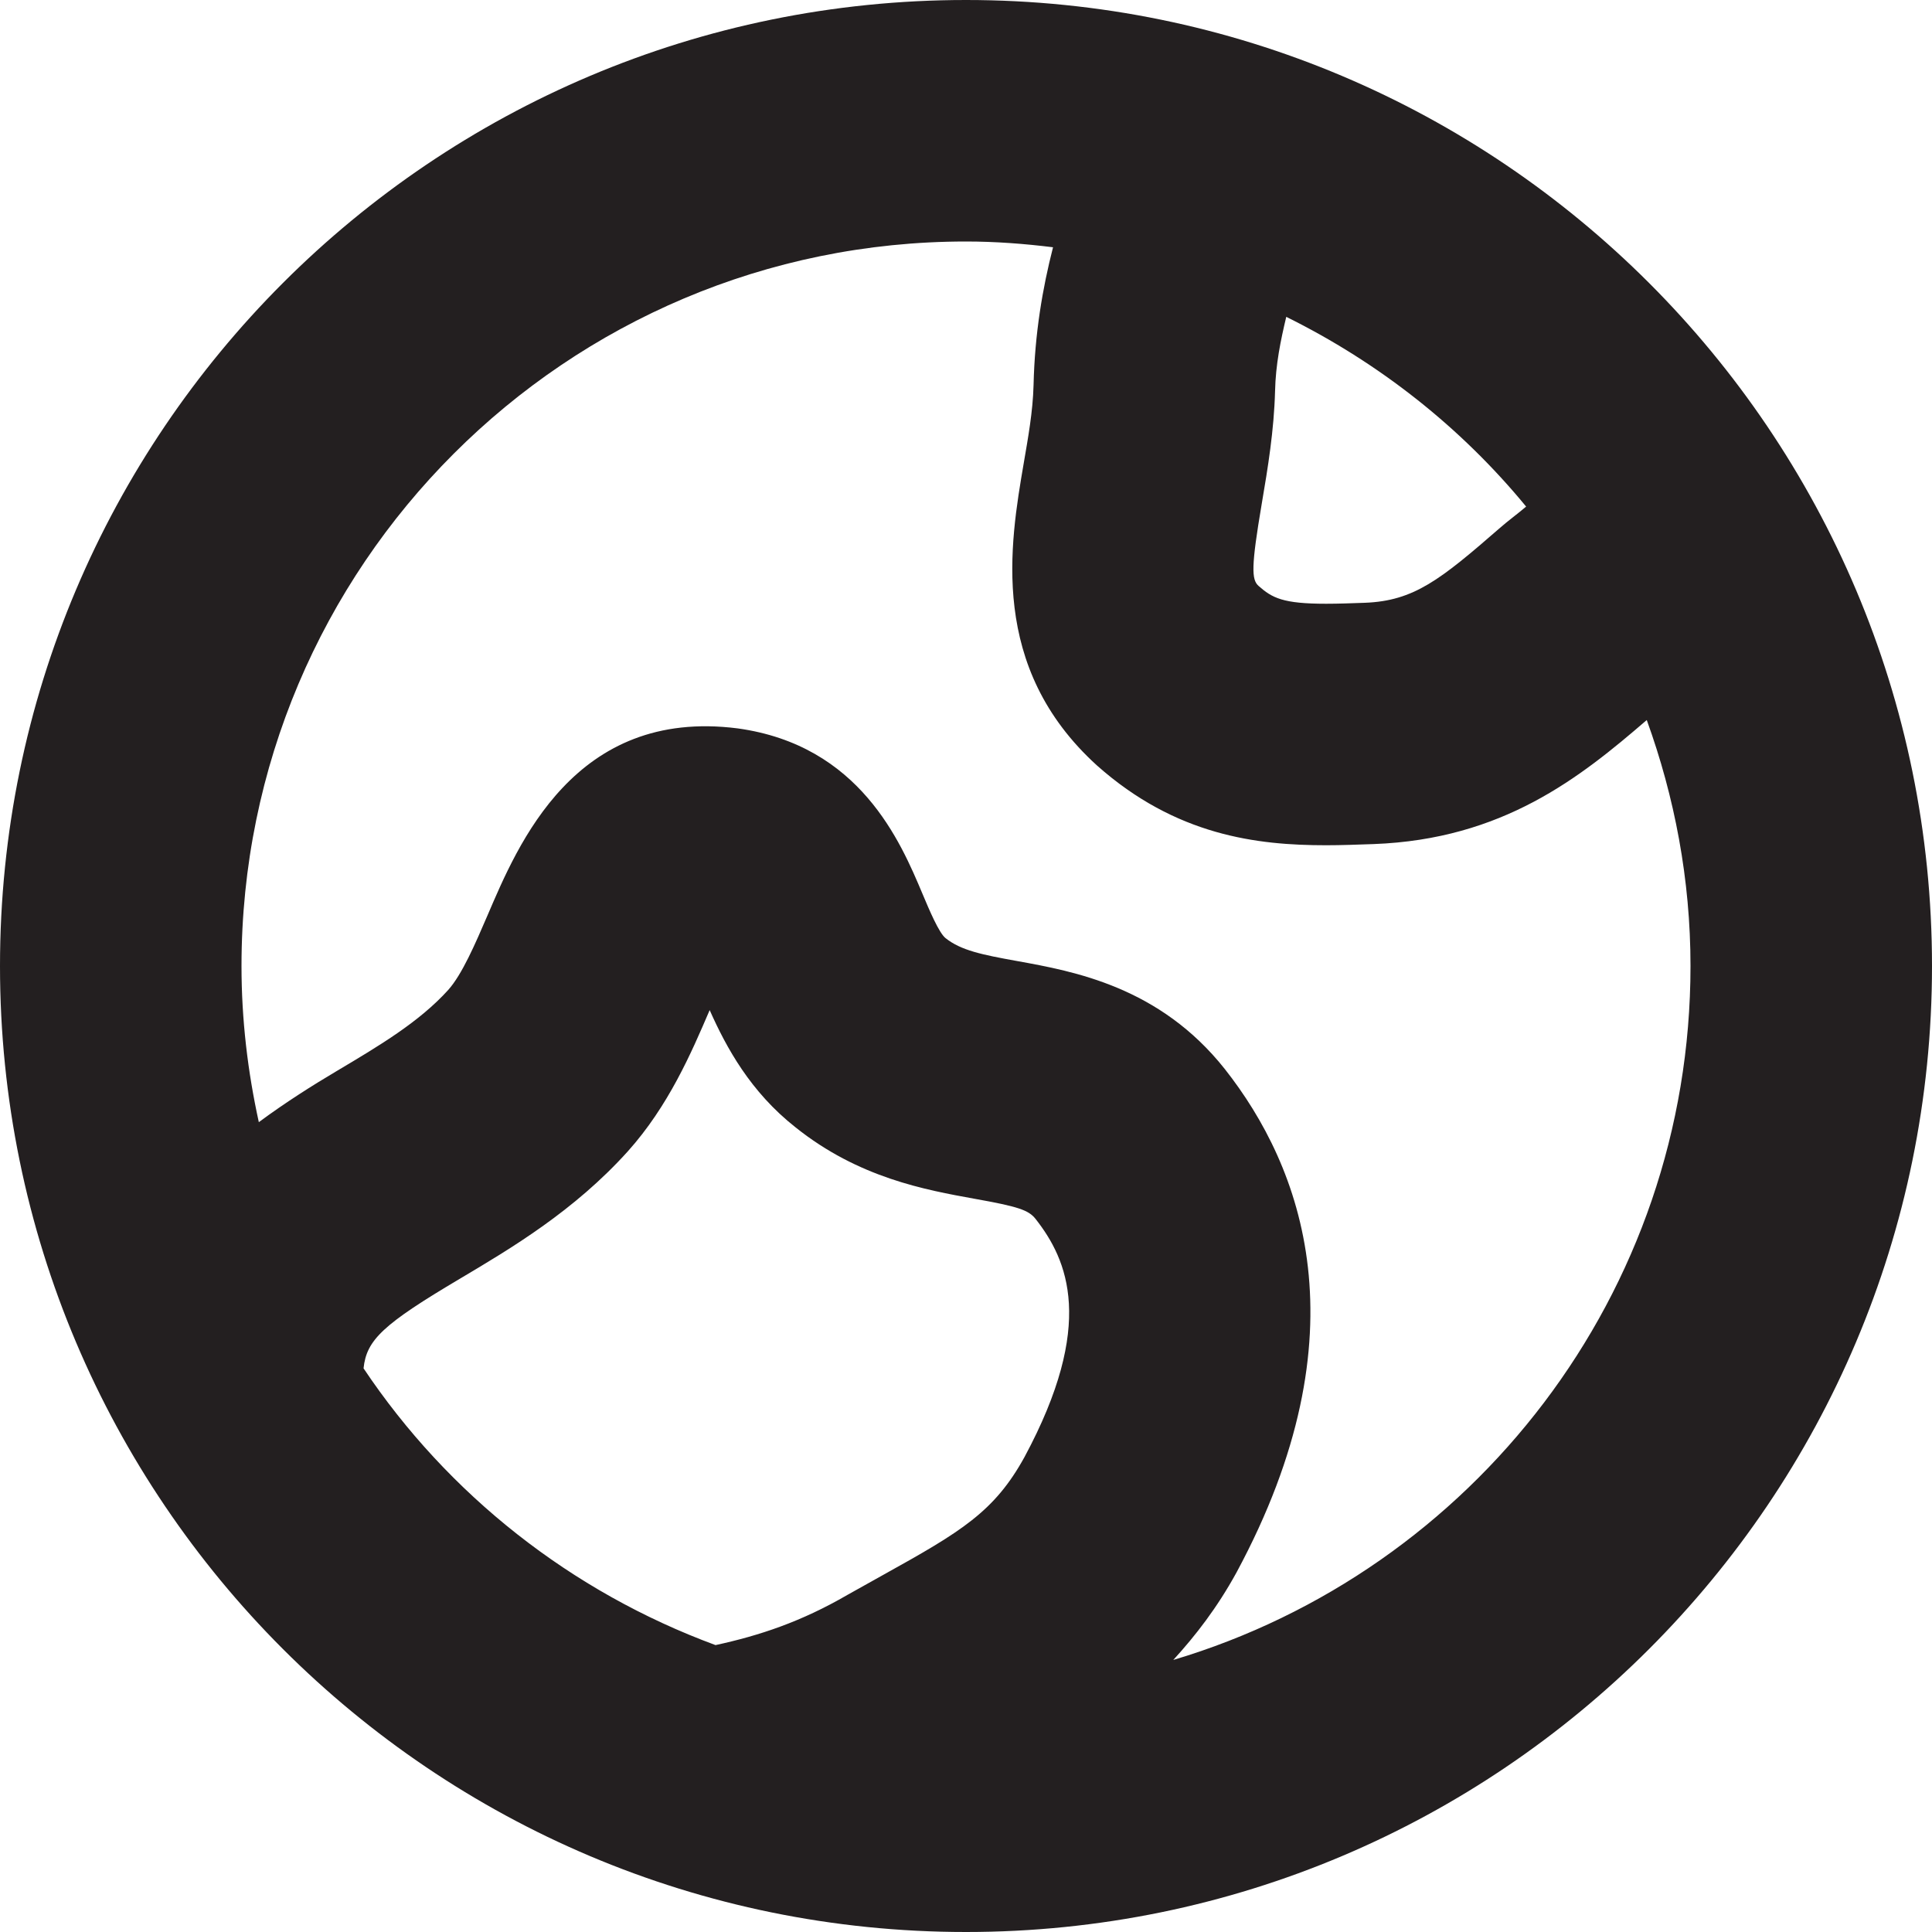 <?xml version="1.0" encoding="utf-8"?>
<!-- Generator: Adobe Illustrator 16.0.0, SVG Export Plug-In . SVG Version: 6.00 Build 0)  -->
<!DOCTYPE svg PUBLIC "-//W3C//DTD SVG 1.0//EN" "http://www.w3.org/TR/2001/REC-SVG-20010904/DTD/svg10.dtd">
<svg version="1.0" id="Layer_1" xmlns="http://www.w3.org/2000/svg" xmlns:xlink="http://www.w3.org/1999/xlink" x="0px" y="0px"
	 width="64px" height="64px" viewBox="0 0 64 64" enable-background="new 0 0 64 64" xml:space="preserve">
<path fill="#231F20" d="M32,0C14.328,0,0,14.328,0,32s14.328,32,32,32s32-14.328,32-32S49.672,0,32,0z M50.555,16.781
	c-0.273,0.234-0.602,0.473-0.863,0.703c-1.98,1.723-2.852,2.422-4.48,2.484C44.762,19.984,44.336,20,43.93,20
	c-1.43,0-1.789-0.191-2.242-0.594c-0.23-0.207-0.246-0.629,0.109-2.719c0.203-1.188,0.406-2.43,0.441-3.73
	c0.02-0.887,0.184-1.676,0.371-2.461C45.684,12.016,48.398,14.156,50.555,16.781z M33.938,48.266
	c-0.996,1.809-2.086,2.465-4.676,3.902l-1.188,0.664c-1.535,0.891-2.914,1.348-4.371,1.664c-4.789-1.766-8.867-4.992-11.66-9.168
	c0.098-0.945,0.648-1.461,3.199-2.973c1.684-1,3.777-2.242,5.555-4.215c1.348-1.504,2.102-3.258,2.707-4.668
	c0,0,0-0.008,0.004-0.012c0.551,1.238,1.348,2.707,2.848,3.887c2.09,1.672,4.305,2.07,5.922,2.363
	c1.449,0.258,1.793,0.375,2.023,0.664C35.375,41.738,36.301,43.871,33.938,48.266z M38.867,54.988
	c0.738-0.809,1.449-1.723,2.094-2.898c4.281-7.945,2.156-13.449-0.387-16.676c-2.16-2.727-5-3.238-6.879-3.578
	c-1.172-0.211-1.859-0.352-2.371-0.758c-0.219-0.172-0.539-0.93-0.77-1.48c-0.723-1.715-2.07-4.91-6.117-5.469
	c-5.406-0.691-7.285,3.859-8.285,6.188c-0.414,0.961-0.844,1.961-1.305,2.477c-0.957,1.059-2.285,1.848-3.691,2.684
	c-0.816,0.484-1.707,1.047-2.582,1.695C8.207,35.504,8,33.777,8,32C8,18.746,18.746,8,32,8c0.977,0,1.938,0.074,2.883,0.191
	c-0.348,1.359-0.605,2.855-0.645,4.562c-0.023,0.895-0.184,1.758-0.324,2.582c-0.461,2.695-1.16,6.766,2.422,10.02
	C38.953,27.684,41.645,28,43.93,28c0.5,0,1.023-0.02,1.574-0.039c4.277-0.16,6.828-2.195,9.047-4.109C55.473,26.398,56,29.133,56,32
	C56,42.867,48.773,52.035,38.867,54.988z"/>
</svg>
